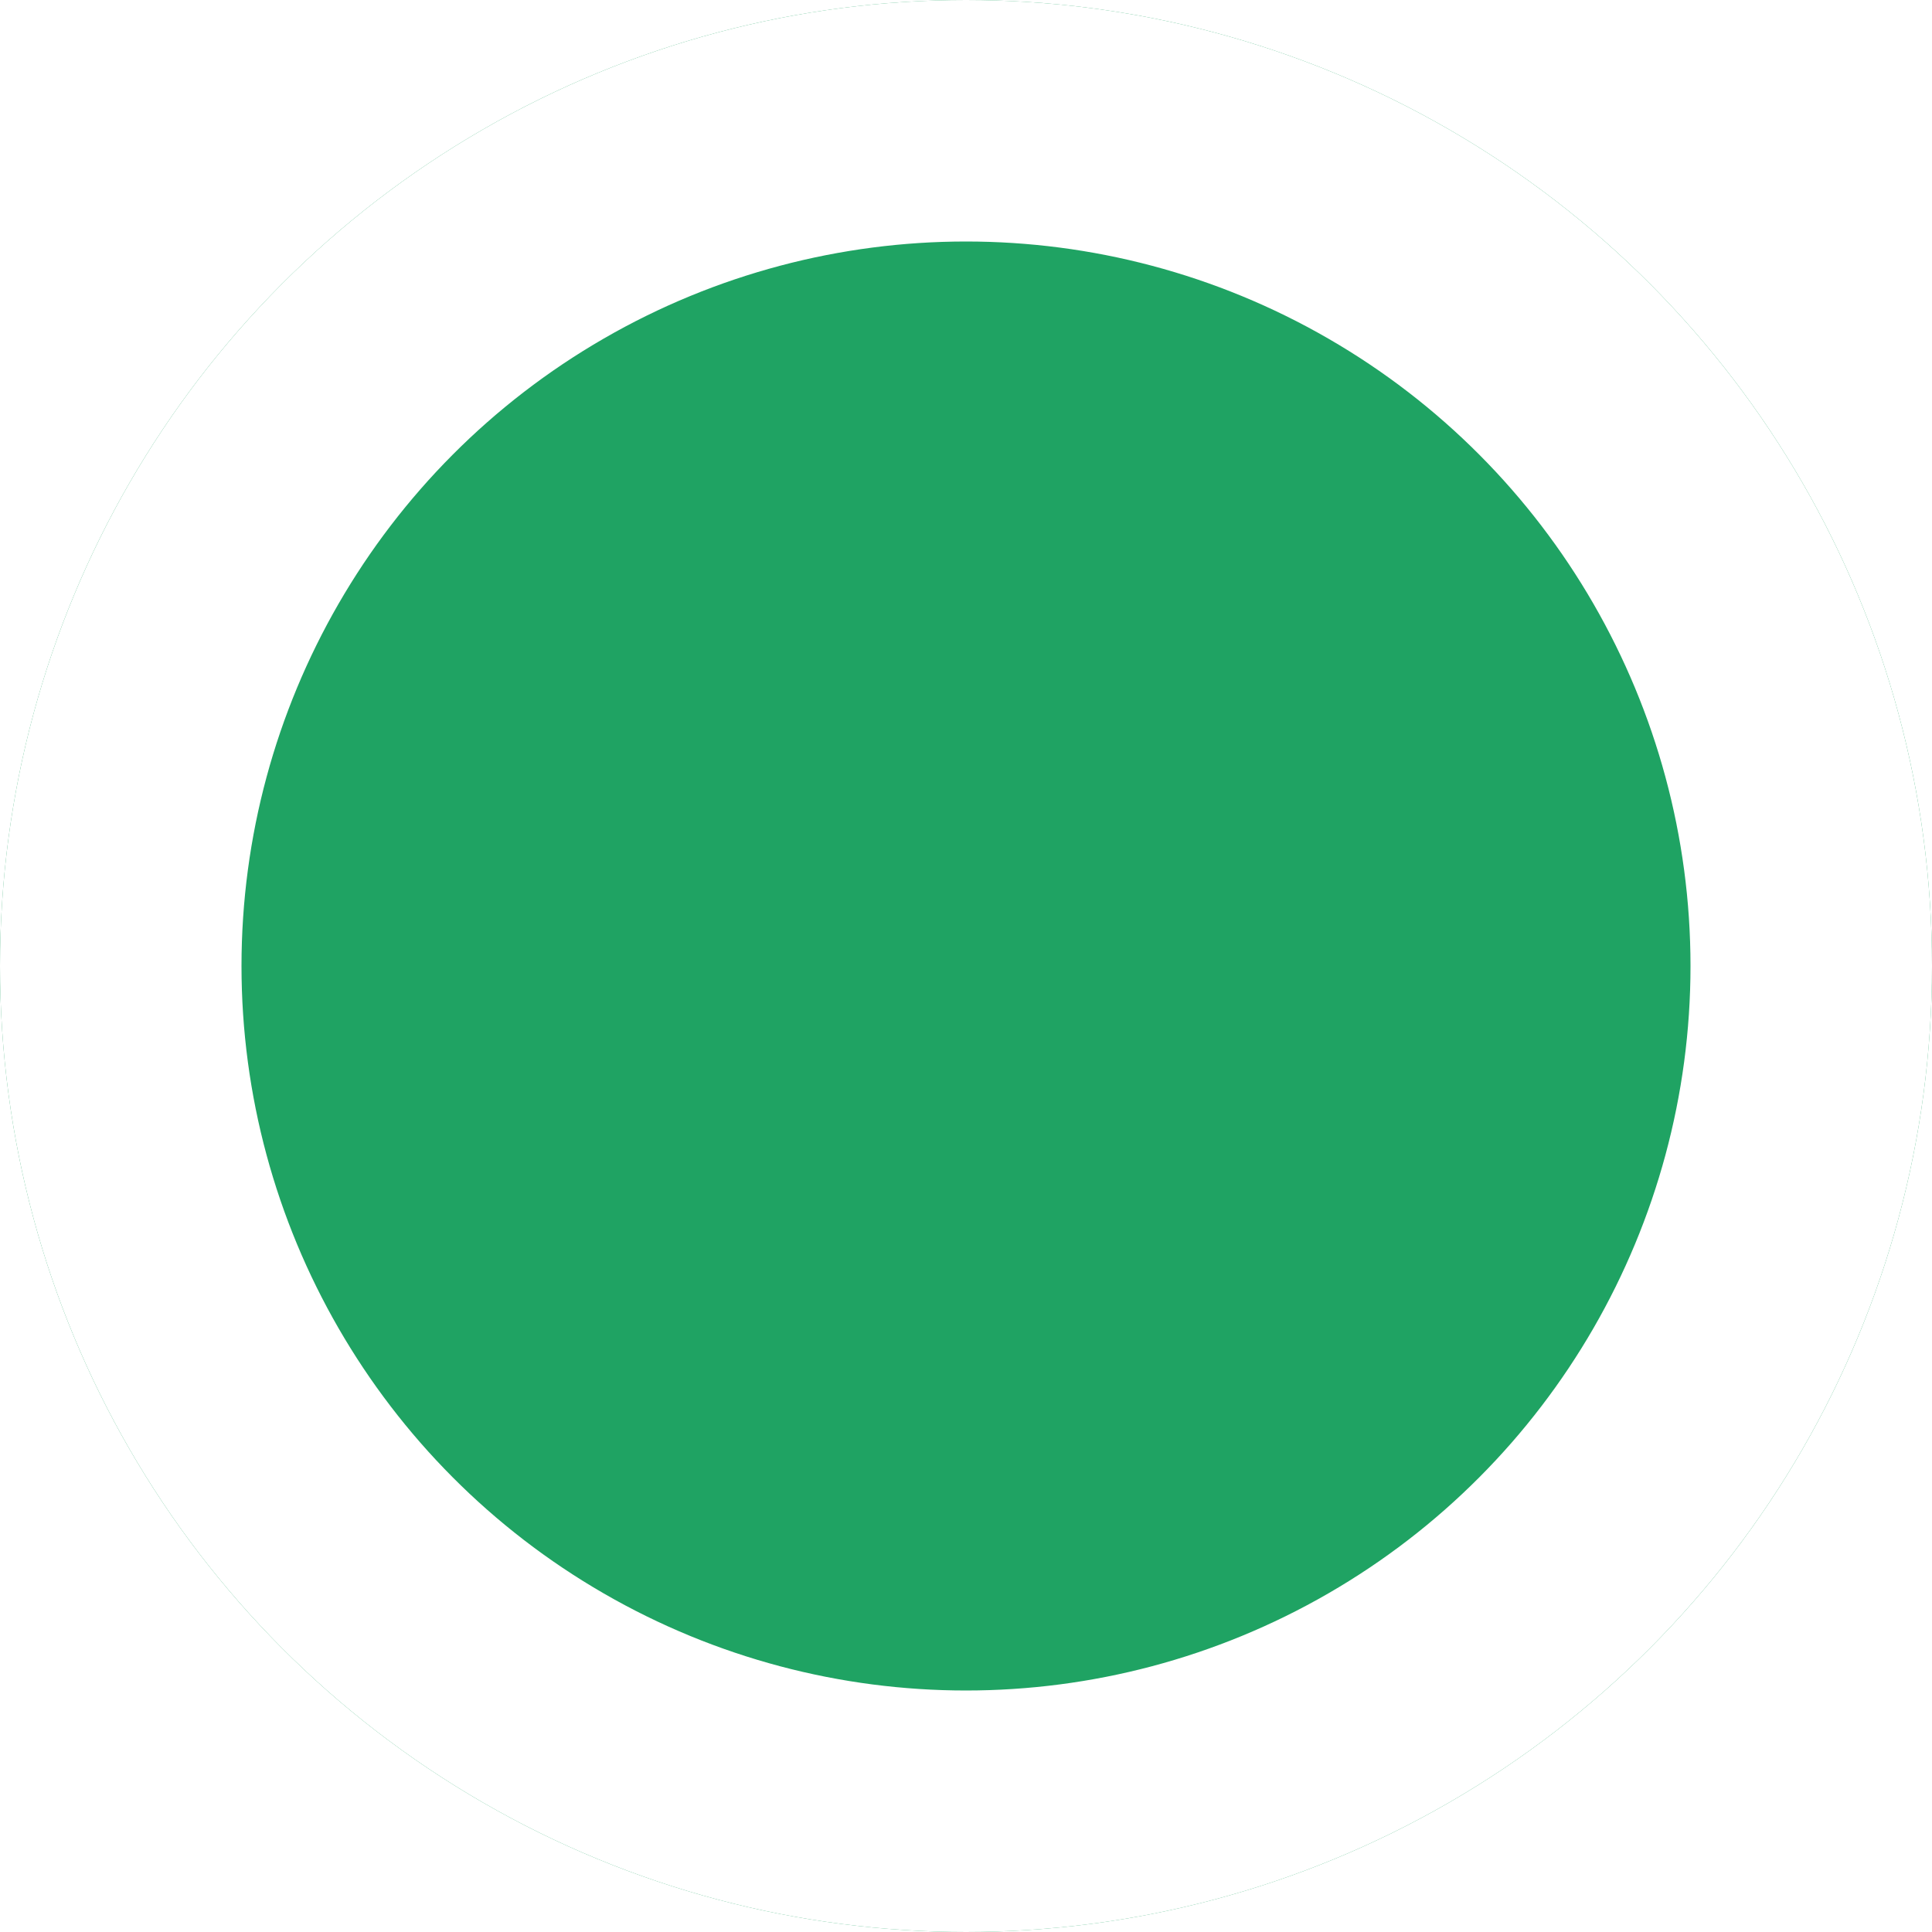 <svg width="8" height="8"  fill="none" xmlns="http://www.w3.org/2000/svg">
<g filter="url(#filter0_d_1503_60991)">
<circle cx="4" cy="4" r="4" fill="#1FA363"/>
<circle cx="4" cy="4" r="3.5" stroke="white"/>
</g>
<defs>
<filter id="filter0_d_1503_60991" x="0" y="0" width="16" height="16" filterUnits="userSpaceOnUse" color-interpolation-filters="sRGB">
<feFlood flood-opacity="0" result="BackgroundImageFix"/>
<feColorMatrix in="SourceAlpha" type="matrix" values="0 0 0 0 0 0 0 0 0 0 0 0 0 0 0 0 0 0 0 0" result="hardAlpha"/>
<feOffset/>
<feGaussianBlur stdDeviation="2"/>
<feComposite in2="hardAlpha" operator="out"/>
<feColorMatrix type="matrix" values="0 0 0 0 0.122 0 0 0 0 0.635 0 0 0 0 0.388 0 0 0 1 0"/>
<feBlend mode="normal" in2="BackgroundImageFix" result="effect1_dropShadow_1503_60991"/>
<feBlend mode="normal" in="SourceGraphic" in2="effect1_dropShadow_1503_60991" result="shape"/>
</filter>
</defs>
</svg>
